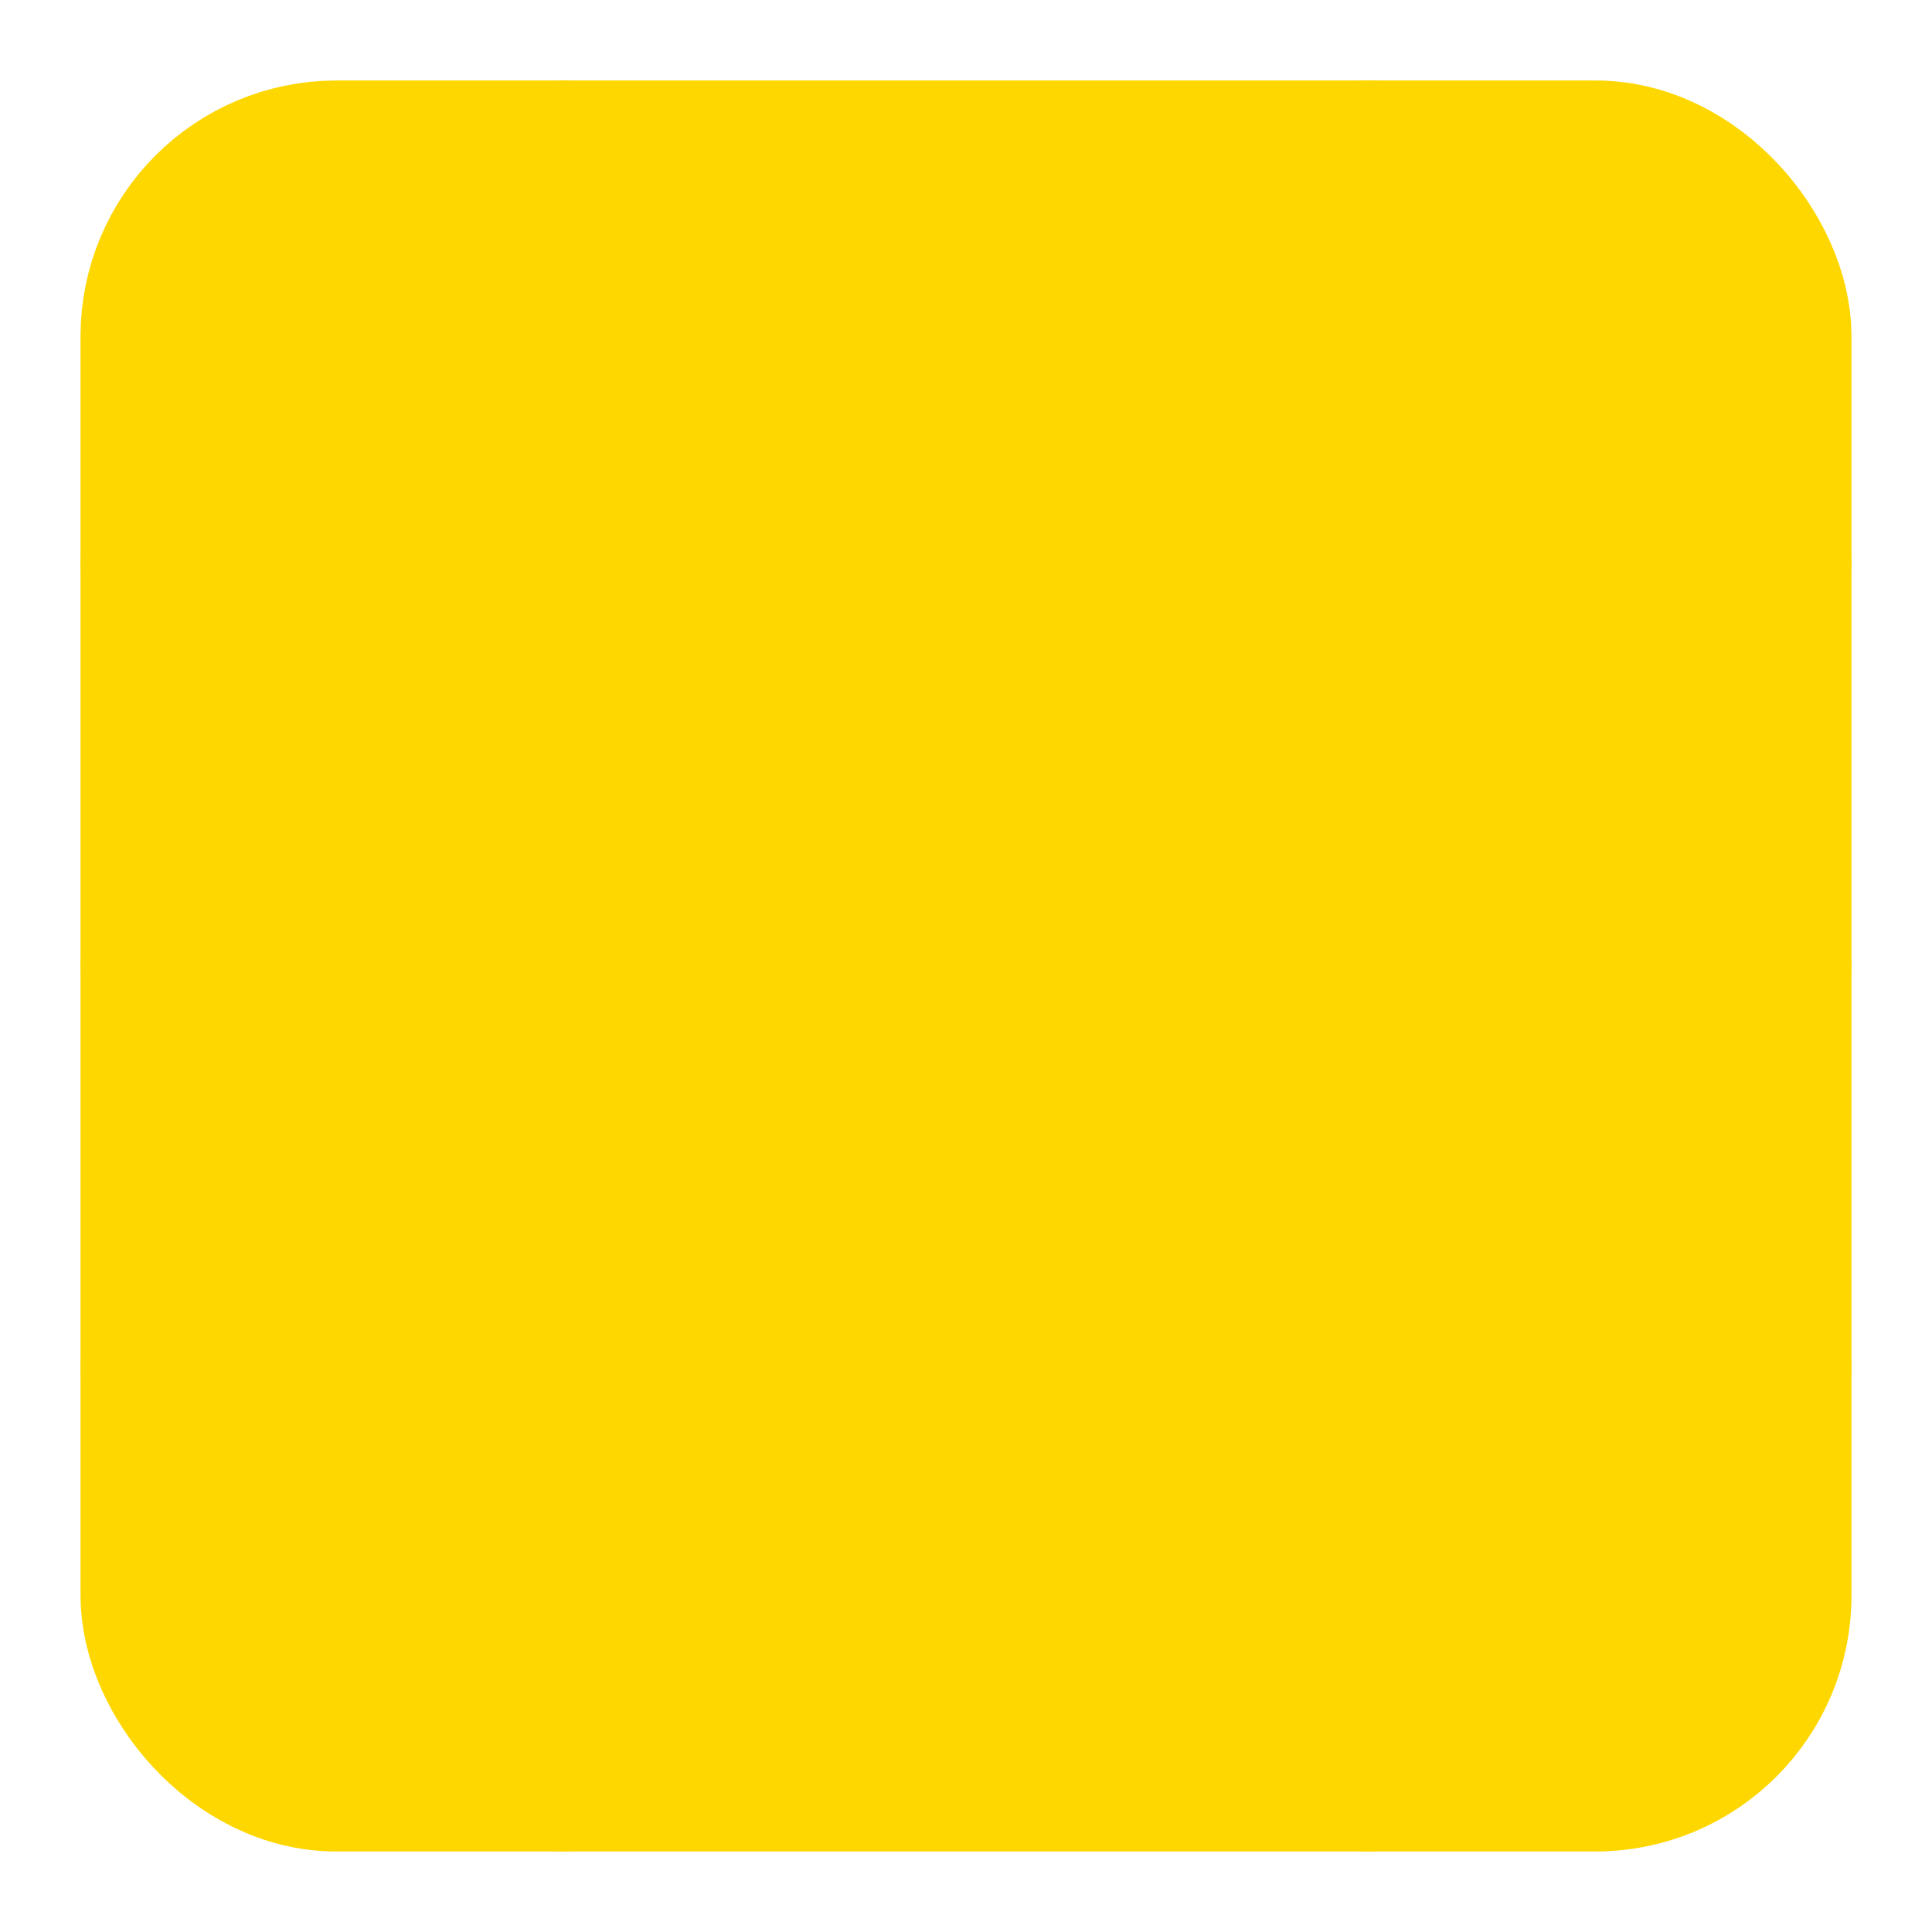 <svg xmlns="http://www.w3.org/2000/svg" viewBox="0 0 24 24" fill="#FFD700" stroke="#FFD700" stroke-width="2" stroke-linecap="round" stroke-linejoin="round">
  <rect x="2" y="2" width="20" height="20" rx="2.18" ry="2.18"/>
  <path d="M7 2v20"/>
  <path d="M17 2v20"/>
  <path d="M2 12h20"/>
  <path d="M2 7h5"/>
  <path d="M2 17h5"/>
  <path d="M17 17h5"/>
  <path d="M17 7h5"/>
  <circle cx="12" cy="12" r="3"/>
  <path d="M10 12l4 0"/>
  <path d="M12 10l0 4"/>
</svg>
